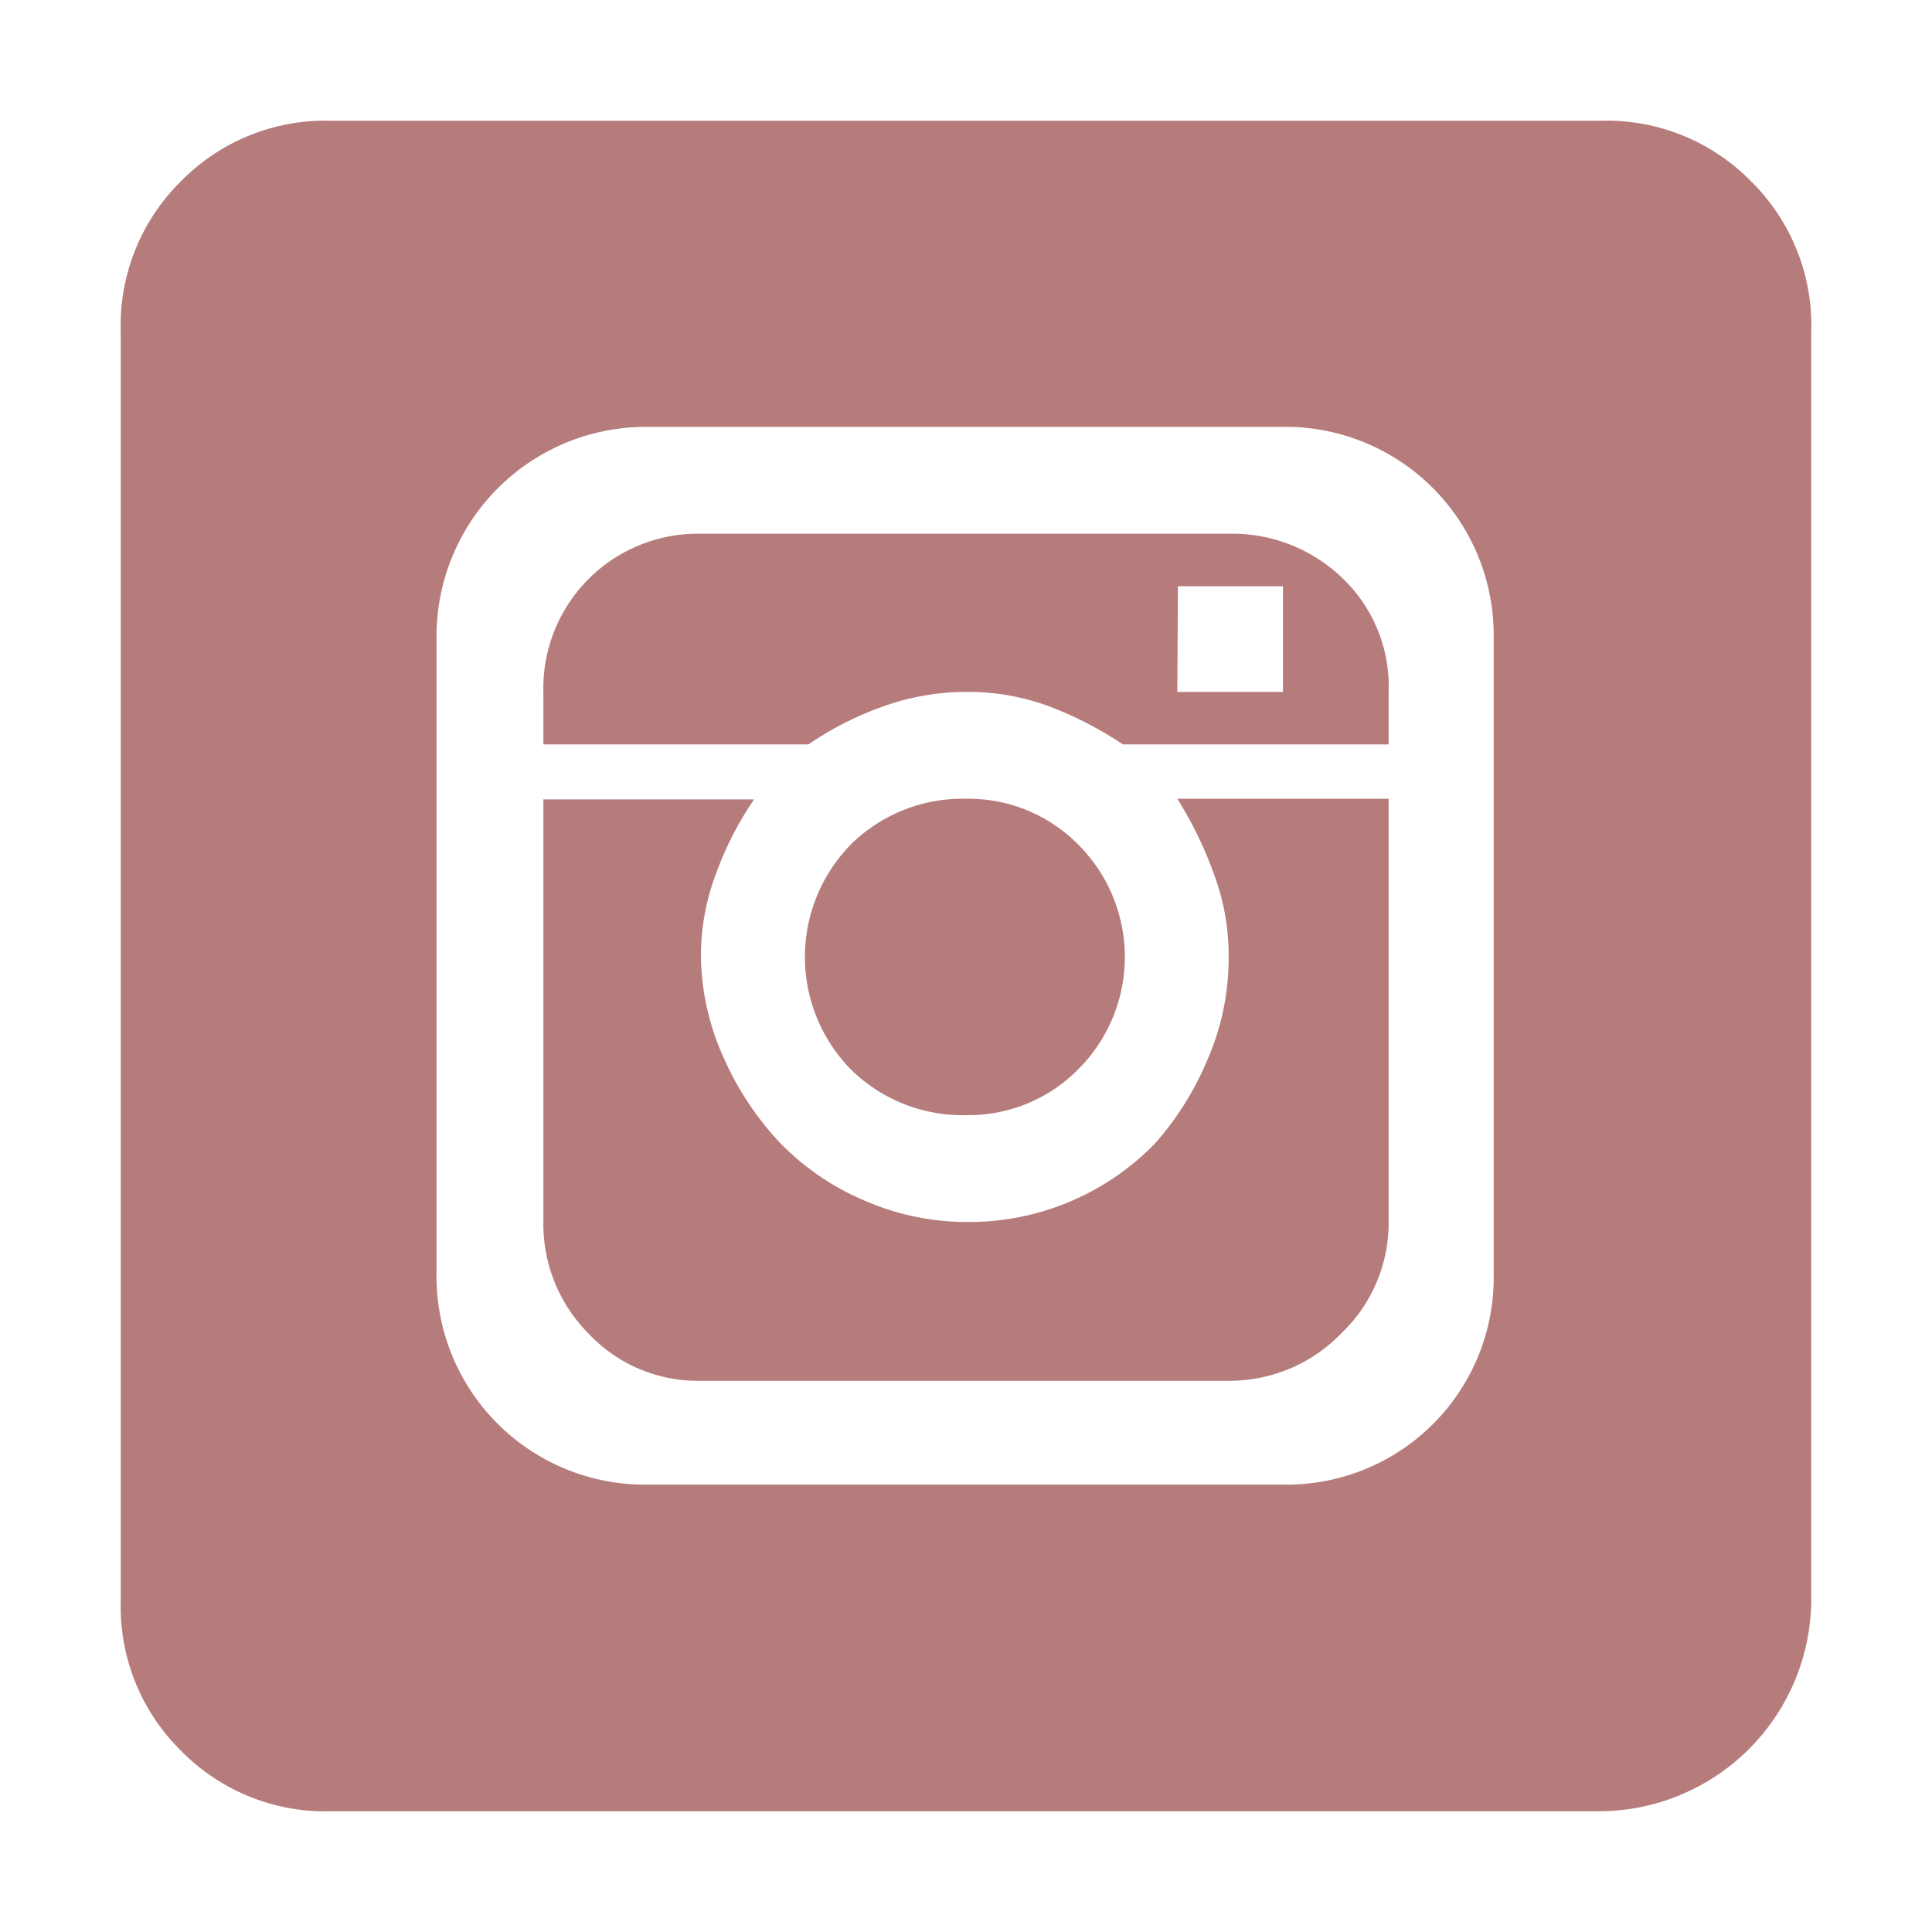 <!DOCTYPE svg PUBLIC "-//W3C//DTD SVG 1.1//EN" "http://www.w3.org/Graphics/SVG/1.1/DTD/svg11.dtd">
<!-- Uploaded to: SVG Repo, www.svgrepo.com, Transformed by: SVG Repo Mixer Tools -->
<svg fill="#b67c7c" width="197px" height="197px" viewBox="0 0 32 32" xmlns="http://www.w3.org/2000/svg" stroke="#b67c7c" stroke-width="0">
<g id="SVGRepo_bgCarrier" stroke-width="0"/>
<g id="SVGRepo_tracerCarrier" stroke-linecap="round" stroke-linejoin="round" stroke="#CCCCCC" stroke-width="0.384"/>
<g id="SVGRepo_iconCarrier"> <title/> <g id="Instagram"> <path d="M26.49,30H5.5A3.35,3.35,0,0,1,3,29a3.35,3.35,0,0,1-1-2.48V5.5A3.35,3.35,0,0,1,3,3,3.35,3.35,0,0,1,5.5,2h21A3.35,3.35,0,0,1,29,3,3.35,3.35,0,0,1,30,5.5v21A3.52,3.52,0,0,1,26.49,30ZM24.74,10.56a3.45,3.45,0,0,0-3.48-3.49H10.71a3.47,3.47,0,0,0-3.48,3.49V21.1a3.45,3.45,0,0,0,3.48,3.49H21.26a3.43,3.43,0,0,0,3.48-3.49Zm-8.73.9a4.09,4.09,0,0,0-1.38.24,5.36,5.36,0,0,0-1.24.63H9v-.87a2.56,2.56,0,0,1,2.61-2.62h8.75a2.63,2.63,0,0,1,1.89.75A2.48,2.48,0,0,1,23,11.46v.87H18.6a6.14,6.14,0,0,0-1.22-.63A3.87,3.87,0,0,0,16,11.46Zm4.35,11.41H11.61a2.48,2.48,0,0,1-1.86-.78A2.57,2.57,0,0,1,9,20.24v-7h3.49a5.49,5.49,0,0,0-.63,1.23,3.82,3.82,0,0,0-.25,1.4A4.19,4.19,0,0,0,12,17.55a5,5,0,0,0,.93,1.39,4.28,4.28,0,0,0,1.4.95,4.24,4.24,0,0,0,1.72.35,4.29,4.29,0,0,0,3.08-1.3A5,5,0,0,0,20,17.55a4.19,4.19,0,0,0,.35-1.69,3.82,3.82,0,0,0-.25-1.4,6.37,6.37,0,0,0-.6-1.23H23v7a2.52,2.52,0,0,1-.78,1.85A2.57,2.57,0,0,1,20.36,22.87ZM16,13.23a2.55,2.55,0,0,1,1.85.75,2.63,2.63,0,0,1,0,3.74,2.55,2.55,0,0,1-1.85.75,2.63,2.63,0,0,1-1.9-.75,2.66,2.66,0,0,1,0-3.74A2.63,2.63,0,0,1,16,13.23Zm3.5-1.77h1.75V9.71H19.51Z"/> </g> </g>
</svg>